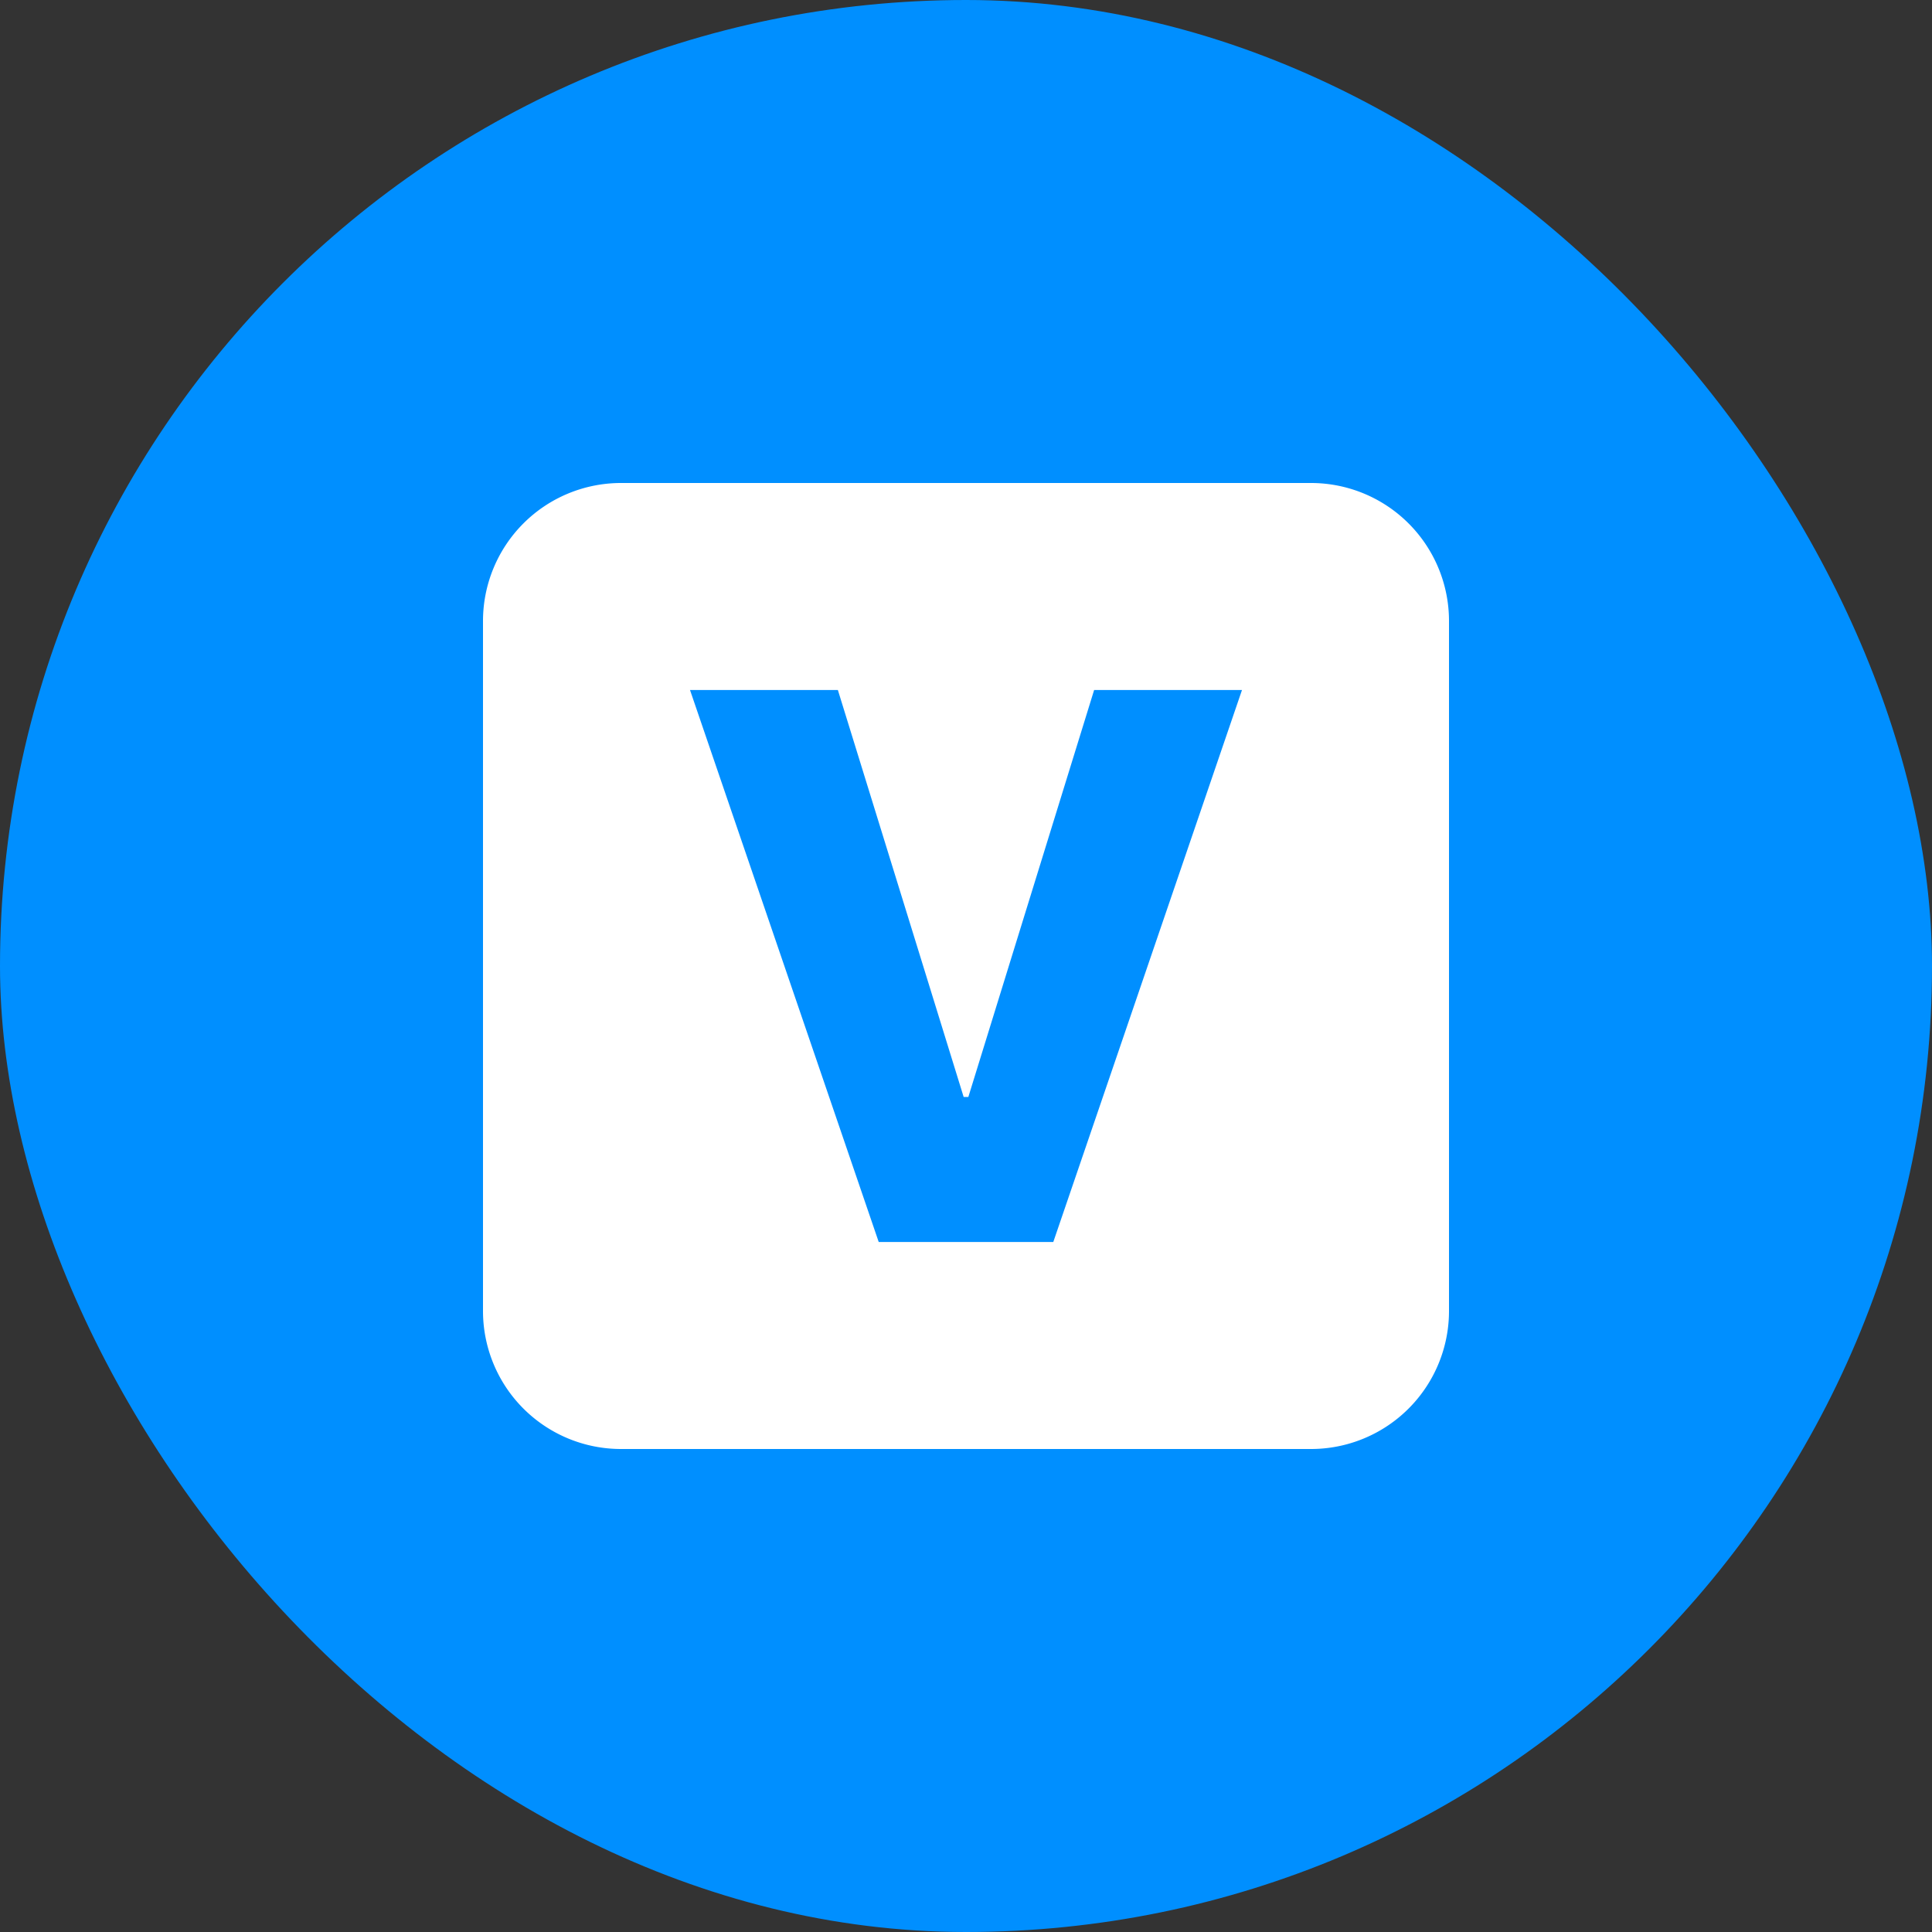 <svg width="28" height="28" viewBox="0 0 28 28" fill="none" xmlns="http://www.w3.org/2000/svg">
    <rect x="0" y="0" width="28" height="28" fill="#333333" stroke="none"/>
    <rect width="28" height="28" rx="14" fill="#008FFF"/>
    <path d="M19 7a2 2 0 0 1 2 2v10a2 2 0 0 1-2 2H9a2 2 0 0 1-2-2V9a2 2 0 0 1 2-2h10zm-9 3 2.735 8h2.53L18 10h-2.143l-1.823 5.898h-.068L12.143 10H10z" fill="#fff"/>
</svg>
